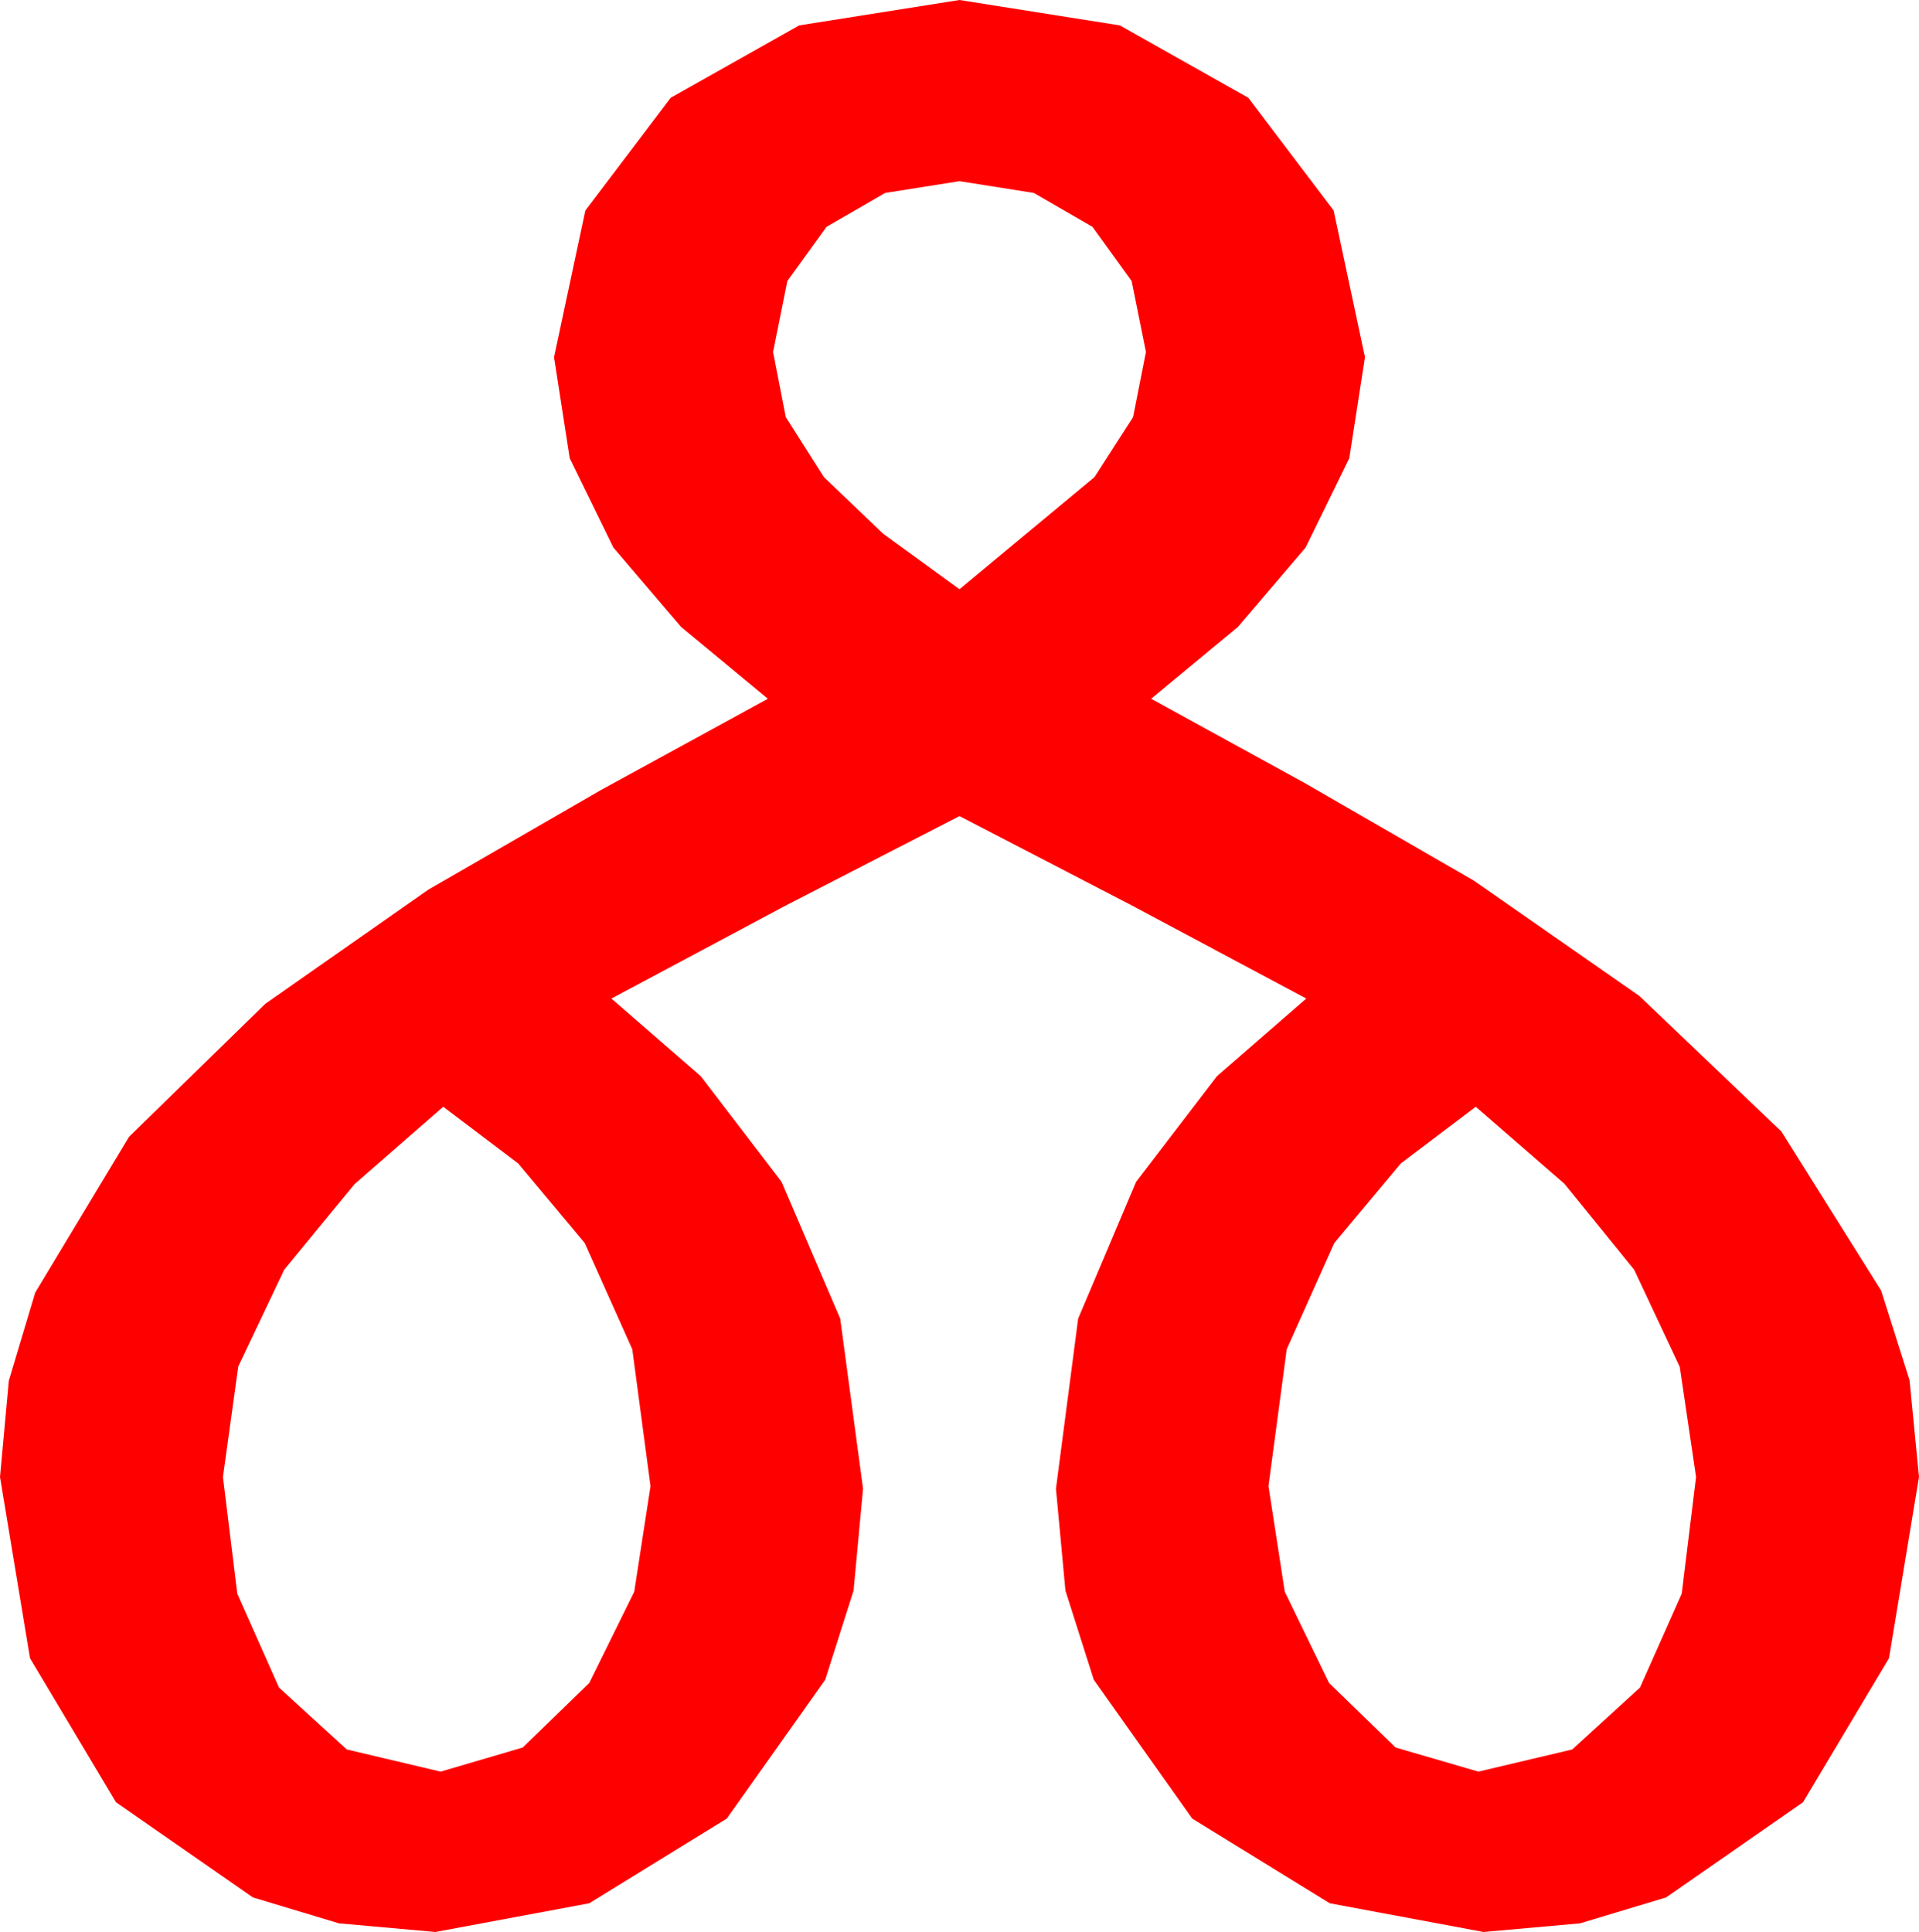 <?xml version="1.0" encoding="utf-8"?>
<!DOCTYPE svg PUBLIC "-//W3C//DTD SVG 1.1//EN" "http://www.w3.org/Graphics/SVG/1.1/DTD/svg11.dtd">
<svg width="43.125" height="43.418" xmlns="http://www.w3.org/2000/svg" xmlns:xlink="http://www.w3.org/1999/xlink" xmlns:xml="http://www.w3.org/XML/1998/namespace" version="1.1">
  <g>
    <g>
      <path style="fill:#FF0000;fill-opacity:1" d="M33.164,24.873L31.479,26.147 29.985,27.935 28.916,30.322 28.506,33.398 28.872,35.771 29.868,37.822 31.362,39.272 33.223,39.814 35.332,39.316 36.855,37.925 37.793,35.815 38.115,33.193 37.749,30.718 36.724,28.535 35.156,26.602 33.164,24.873z M9.961,24.873L7.969,26.609 6.387,28.535 5.354,30.71 5.01,33.193 5.332,35.815 6.27,37.925 7.793,39.316 9.902,39.814 11.748,39.272 13.242,37.822 14.253,35.771 14.619,33.398 14.209,30.322 13.14,27.935 11.646,26.147 9.961,24.873z M21.562,4.072L19.893,4.336 18.574,5.098 17.695,6.313 17.373,7.91 17.659,9.375 18.516,10.723 19.849,11.997 21.562,13.242 24.595,10.723 25.463,9.375 25.752,7.91 25.43,6.313 24.551,5.098 23.232,4.336 21.562,4.072z M21.562,0L25.166,0.571 28.052,2.197 29.971,4.731 30.674,8.027 30.322,10.298 29.341,12.305 27.817,14.092 25.869,15.703 29.312,17.593 33.12,19.79 36.841,22.383 40.034,25.43 42.275,29.004 42.913,31.018 43.125,33.193 42.451,37.266 40.518,40.503 37.441,42.642 35.508,43.224 33.34,43.418 29.883,42.773 26.792,40.869 24.58,37.749 23.943,35.746 23.73,33.457 24.229,29.634 25.532,26.558 27.349,24.185 29.355,22.441 25.459,20.361 21.562,18.34 17.637,20.361 13.74,22.441 15.747,24.185 17.563,26.558 18.882,29.634 19.395,33.457 19.182,35.746 18.545,37.749 16.333,40.869 13.242,42.773 9.785,43.418 7.617,43.224 5.684,42.642 2.607,40.503 0.674,37.266 0,33.193 0.198,31.029 0.791,29.048 2.9,25.547 5.962,22.559 9.624,19.995 13.506,17.754 17.256,15.703 15.308,14.092 13.784,12.305 12.803,10.298 12.451,8.027 13.154,4.731 15.073,2.197 17.959,0.571 21.562,0z" />
    </g>
  </g>
</svg>